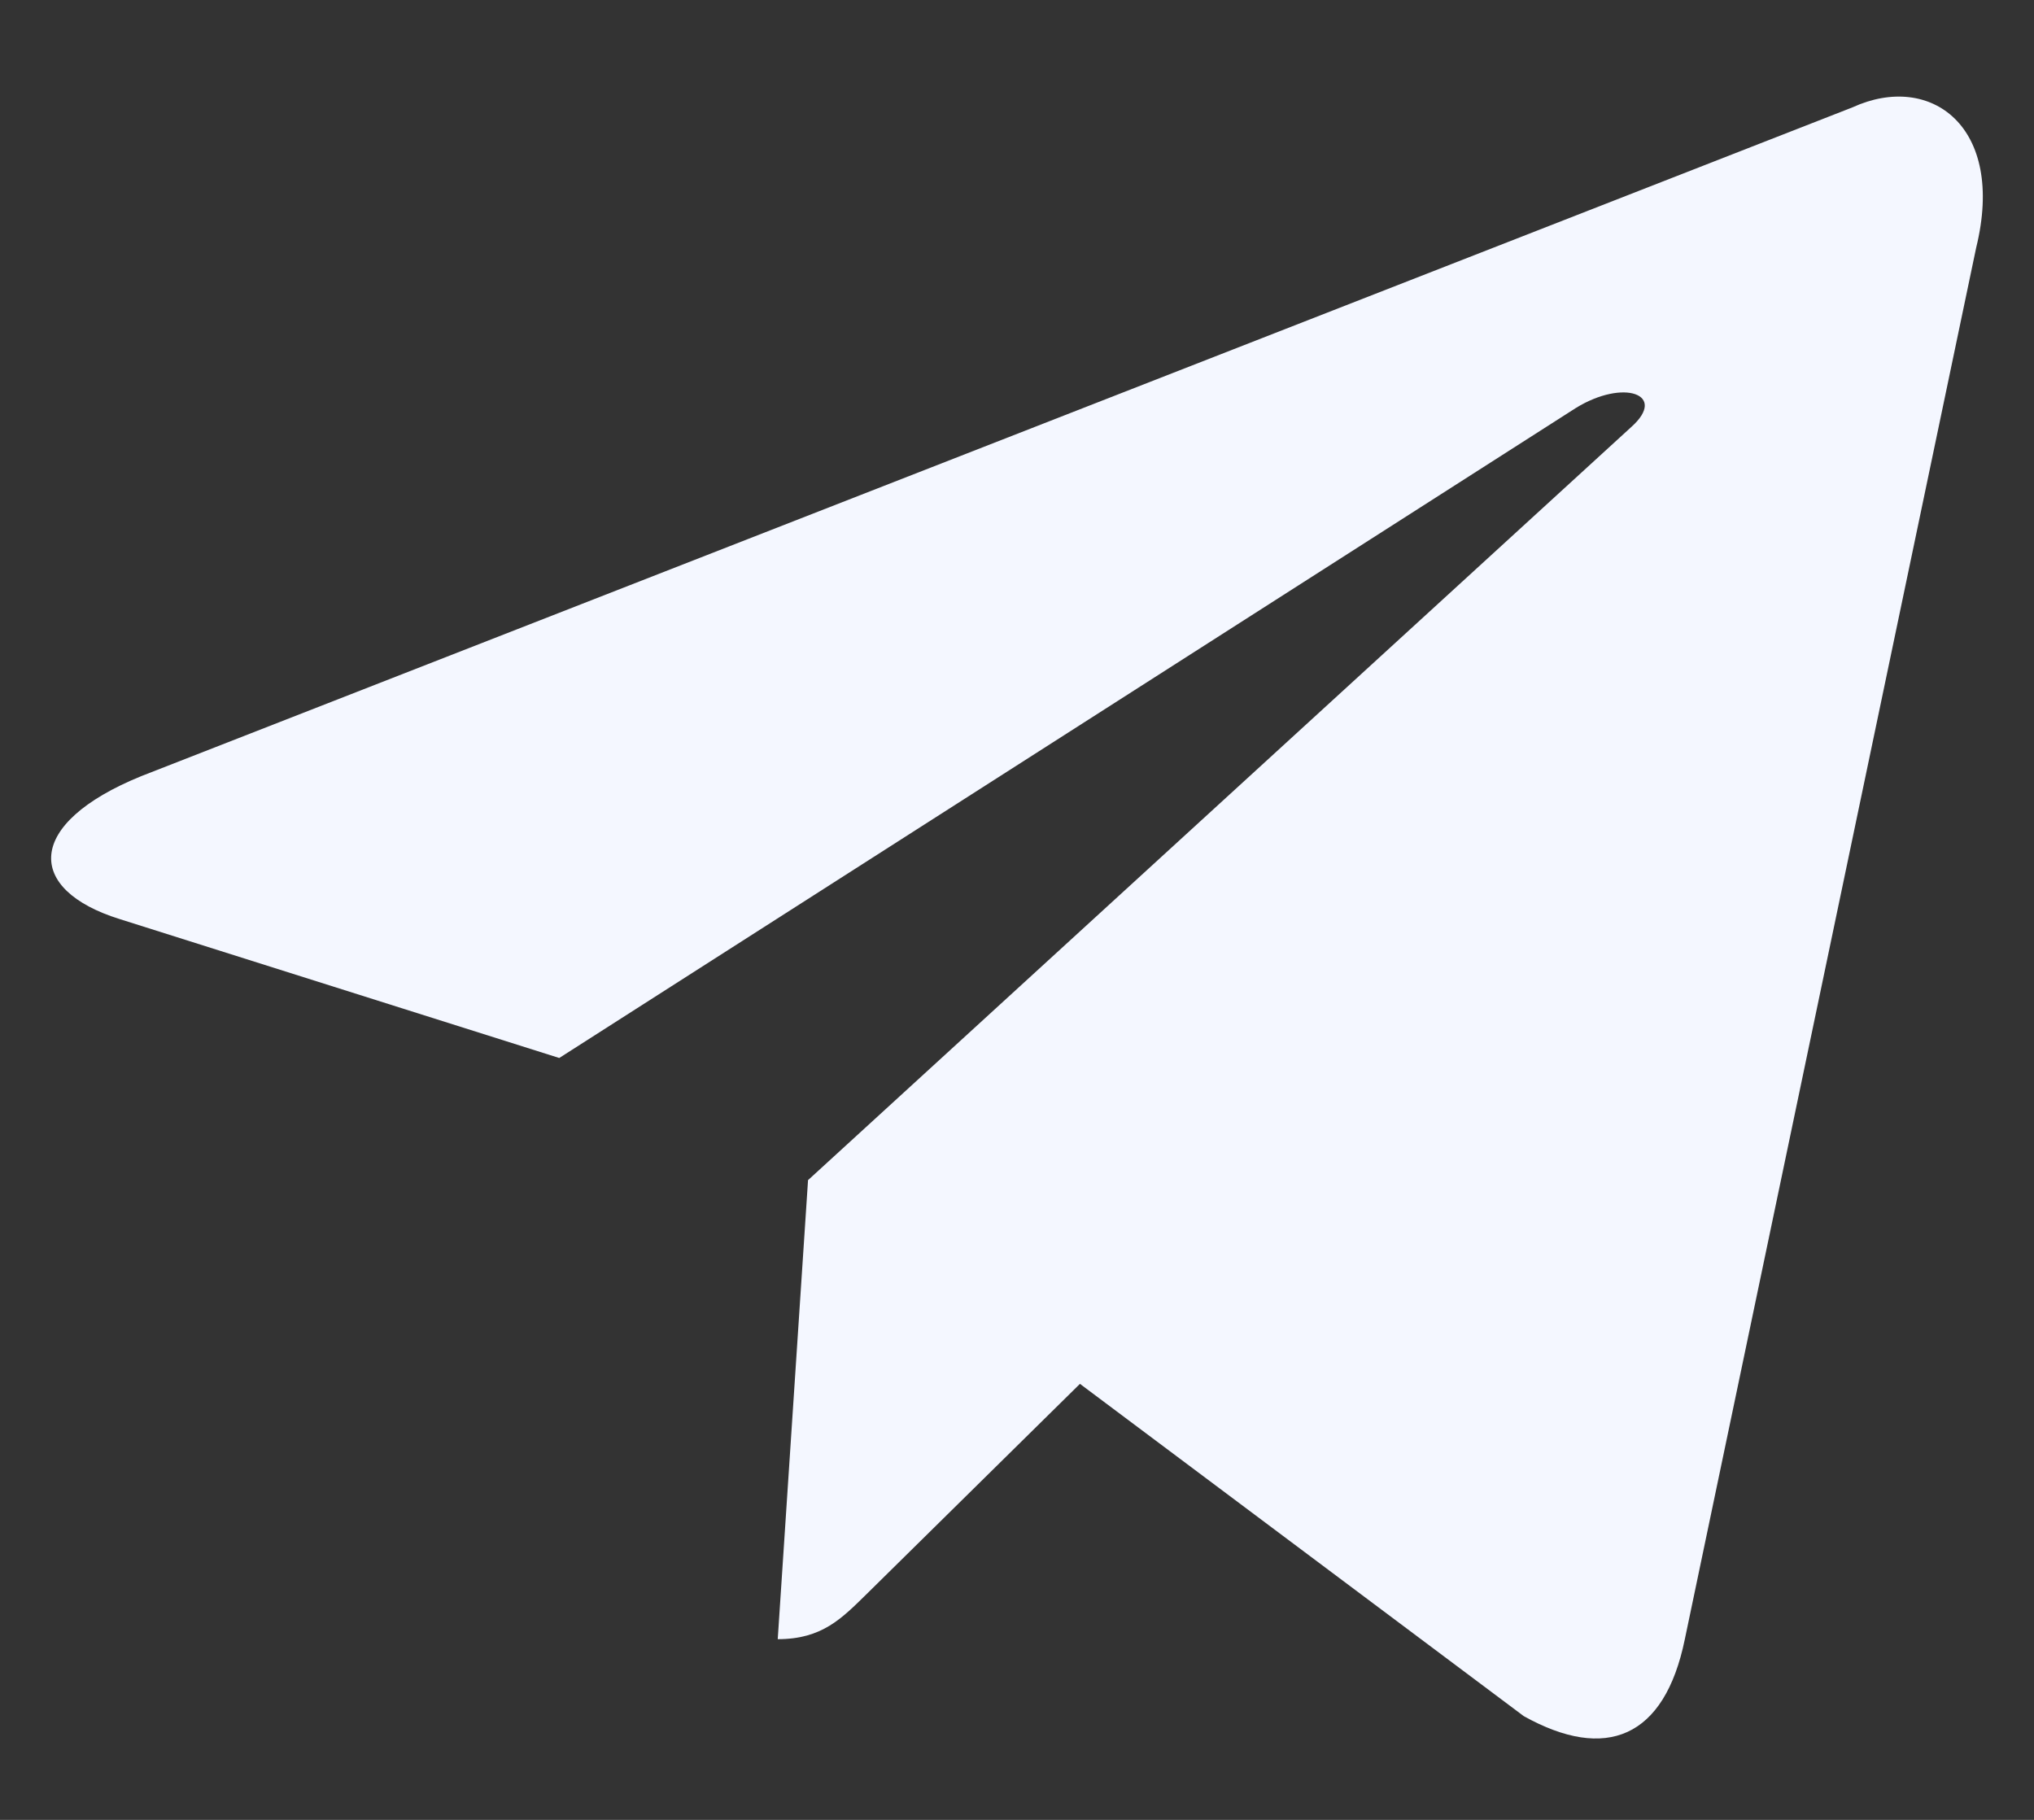 <svg width="19" height="17" viewBox="0 0 19 17" fill="none" xmlns="http://www.w3.org/2000/svg">
<rect x="0" y="0" width="19" height="17" fill="#333333" stroke="none"/>
<path d="M17.304 1.003L1.32 7.25C0.229 7.694 0.236 8.311 1.12 8.586L5.224 9.883L14.719 3.812C15.167 3.535 15.578 3.684 15.24 3.987L7.548 11.024H7.546L7.548 11.025L7.265 15.312C7.679 15.312 7.862 15.119 8.095 14.891L10.088 12.927L14.234 16.031C14.999 16.457 15.548 16.238 15.738 15.314L18.46 2.313C18.738 1.181 18.033 0.669 17.304 1.003Z" fill="#F4F7FF"/>
</svg>
